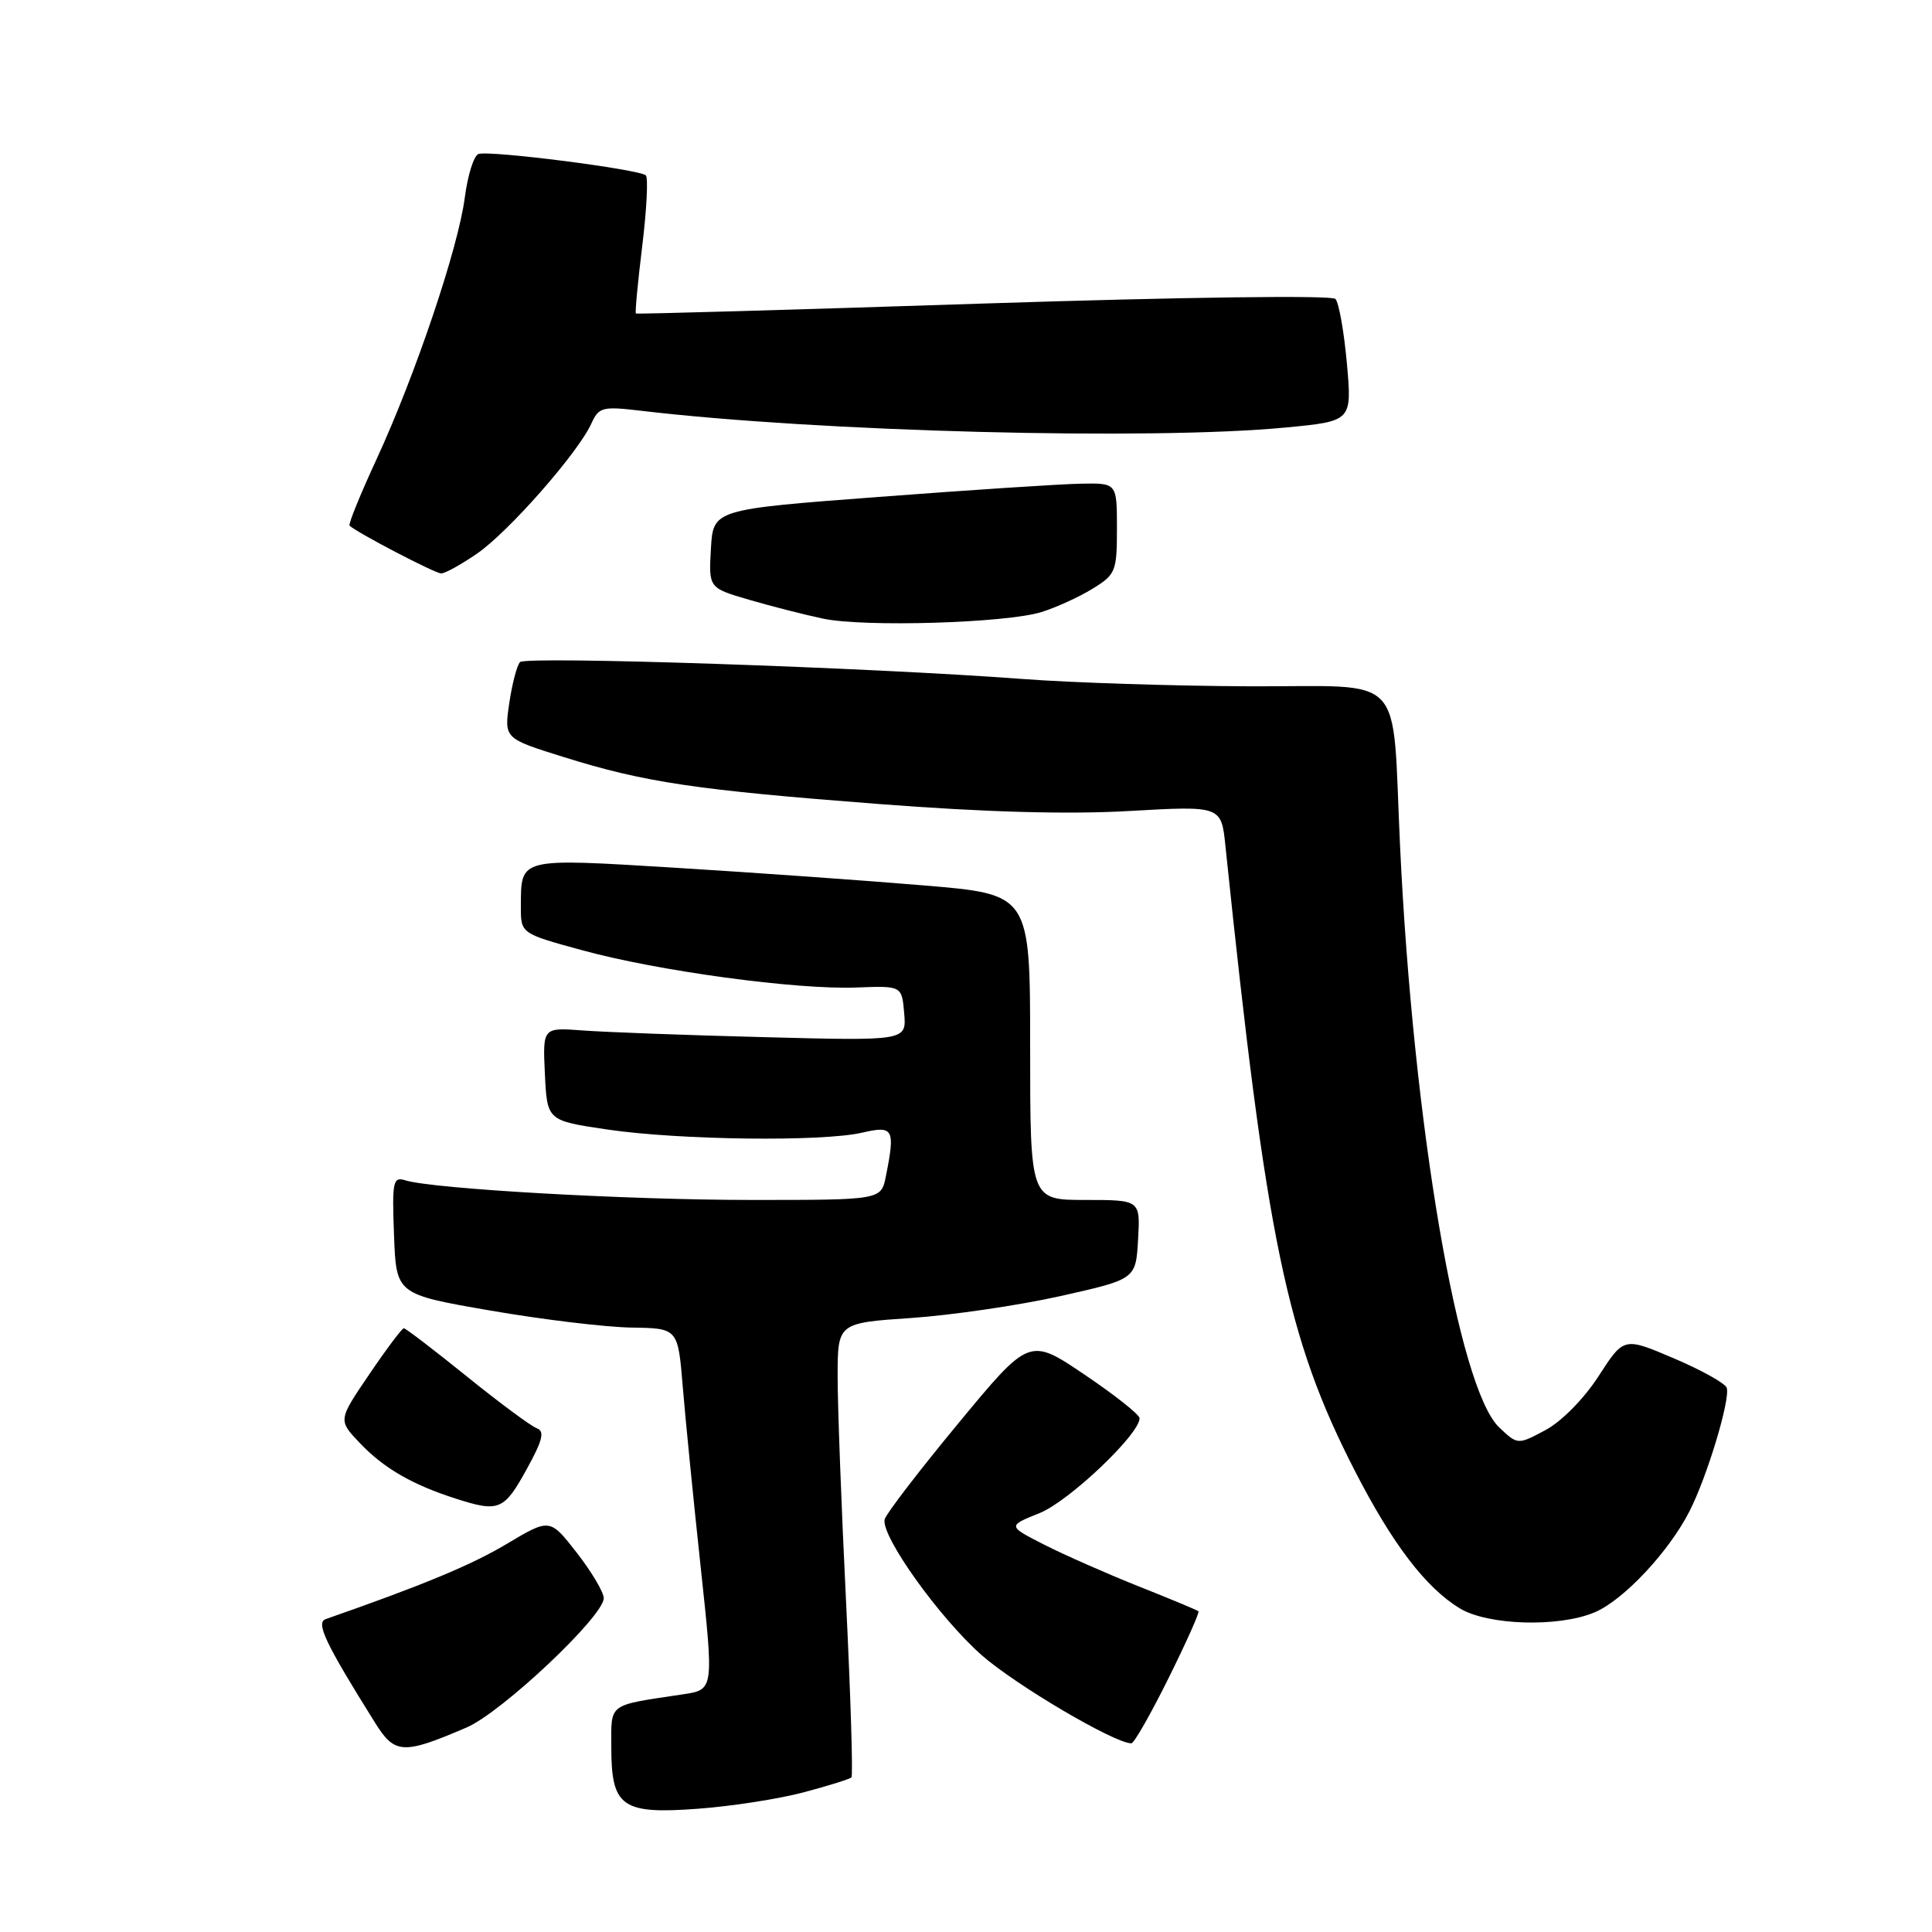 <?xml version="1.0" encoding="UTF-8" standalone="no"?>
<!DOCTYPE svg PUBLIC "-//W3C//DTD SVG 1.1//EN" "http://www.w3.org/Graphics/SVG/1.1/DTD/svg11.dtd" >
<svg xmlns="http://www.w3.org/2000/svg" xmlns:xlink="http://www.w3.org/1999/xlink" version="1.1" viewBox="0 0 256 256">
 <g >
 <path fill="currentColor"
d=" M 106.46 237.50 C 109.74 236.63 112.60 235.74 112.82 235.51 C 113.04 235.29 112.72 224.85 112.11 212.30 C 111.49 199.76 110.99 186.31 110.99 182.40 C 111.00 175.30 111.00 175.30 120.75 174.64 C 126.11 174.27 135.00 172.97 140.50 171.74 C 150.50 169.50 150.50 169.50 150.80 164.25 C 151.10 159.00 151.10 159.00 143.80 159.00 C 136.50 159.00 136.50 159.00 136.50 138.75 C 136.50 118.50 136.50 118.50 122.50 117.33 C 114.80 116.68 100.00 115.63 89.61 114.99 C 68.63 113.71 69.04 113.60 69.02 120.09 C 69.00 123.69 69.00 123.69 77.10 125.90 C 87.17 128.67 105.55 131.16 113.50 130.85 C 119.50 130.62 119.50 130.62 119.81 134.27 C 120.12 137.92 120.12 137.92 101.31 137.43 C 90.96 137.17 80.12 136.76 77.20 136.54 C 71.91 136.14 71.91 136.14 72.20 142.31 C 72.50 148.49 72.50 148.49 80.50 149.67 C 90.02 151.07 108.98 151.31 114.25 150.08 C 118.40 149.12 118.64 149.57 117.38 155.88 C 116.75 159.00 116.75 159.00 99.62 159.00 C 83.06 159.00 57.38 157.54 53.71 156.40 C 52.07 155.89 51.94 156.53 52.21 163.67 C 52.50 171.50 52.50 171.50 65.00 173.66 C 71.88 174.85 80.27 175.86 83.66 175.91 C 89.83 176.00 89.83 176.00 90.47 183.75 C 90.82 188.01 91.89 198.79 92.85 207.70 C 94.59 223.89 94.59 223.89 90.54 224.50 C 80.42 226.02 81.00 225.59 81.00 231.51 C 81.00 239.42 82.39 240.42 92.46 239.67 C 96.88 239.35 103.18 238.37 106.46 237.50 Z  M 61.83 228.90 C 66.49 226.90 80.00 214.16 80.00 211.77 C 80.00 210.98 78.39 208.27 76.43 205.75 C 72.86 201.17 72.86 201.17 67.14 204.58 C 62.41 207.40 56.06 210.03 43.16 214.54 C 41.81 215.01 43.12 217.76 49.69 228.26 C 52.31 232.46 53.40 232.52 61.83 228.90 Z  M 154.83 222.38 C 157.18 217.64 158.97 213.65 158.80 213.50 C 158.64 213.35 155.06 211.86 150.85 210.19 C 146.65 208.51 141.02 206.03 138.35 204.67 C 133.50 202.20 133.50 202.20 137.76 200.49 C 141.65 198.92 151.00 190.05 151.00 187.92 C 151.00 187.45 147.72 184.85 143.70 182.14 C 136.40 177.21 136.40 177.21 126.95 188.64 C 121.75 194.93 117.37 200.64 117.22 201.33 C 116.72 203.54 124.49 214.39 130.08 219.32 C 134.61 223.30 147.68 231.00 149.91 231.00 C 150.27 231.00 152.48 227.12 154.83 222.38 Z  M 211.28 213.65 C 215.09 212.06 221.12 205.64 223.86 200.26 C 226.20 195.69 229.30 185.40 228.80 183.89 C 228.60 183.30 225.45 181.54 221.80 179.99 C 215.17 177.16 215.17 177.16 211.83 182.33 C 209.91 185.31 206.94 188.33 204.81 189.48 C 201.11 191.46 201.11 191.46 198.67 189.16 C 193.23 184.05 187.25 149.01 185.51 112.00 C 184.41 88.69 186.59 91.01 165.69 90.94 C 155.68 90.90 142.10 90.47 135.50 89.97 C 115.22 88.44 69.69 86.91 68.91 87.73 C 68.50 88.15 67.86 90.60 67.48 93.17 C 66.80 97.85 66.80 97.85 74.65 100.30 C 85.41 103.67 92.14 104.67 116.50 106.54 C 130.54 107.62 141.53 107.93 149.66 107.46 C 161.83 106.77 161.83 106.77 162.38 112.13 C 167.81 164.43 170.49 177.32 179.58 195.00 C 184.53 204.62 188.92 210.37 193.42 213.11 C 197.13 215.37 206.50 215.66 211.28 213.65 Z  M 69.82 194.62 C 71.92 190.81 72.20 189.64 71.12 189.25 C 70.36 188.97 66.18 185.88 61.84 182.37 C 57.50 178.87 53.75 176.00 53.51 176.00 C 53.27 176.00 51.21 178.74 48.94 182.09 C 44.80 188.18 44.80 188.18 47.65 191.18 C 50.86 194.56 54.63 196.74 60.50 198.61 C 66.12 200.41 66.81 200.11 69.82 194.62 Z  M 138.00 81.10 C 139.93 80.50 142.96 79.12 144.75 78.02 C 147.84 76.13 148.00 75.72 148.00 70.01 C 148.00 64.00 148.00 64.00 143.25 64.09 C 140.64 64.13 128.60 64.92 116.50 65.84 C 94.50 67.50 94.50 67.50 94.20 72.71 C 93.90 77.91 93.90 77.91 99.29 79.48 C 102.26 80.35 106.67 81.47 109.09 81.98 C 114.57 83.12 133.29 82.56 138.00 81.10 Z  M 63.26 73.32 C 67.43 70.43 76.59 60.00 78.35 56.14 C 79.35 53.94 79.80 53.82 84.96 54.43 C 108.45 57.22 152.51 58.36 170.33 56.65 C 179.15 55.81 179.15 55.81 178.47 48.15 C 178.09 43.94 177.41 40.10 176.95 39.61 C 176.48 39.10 156.88 39.36 130.31 40.22 C 105.12 41.05 84.39 41.64 84.26 41.54 C 84.13 41.44 84.51 37.42 85.10 32.60 C 85.69 27.78 85.90 23.57 85.58 23.24 C 84.77 22.44 64.78 19.88 63.39 20.41 C 62.78 20.64 61.97 23.23 61.59 26.16 C 60.73 32.84 55.03 49.73 49.89 60.86 C 47.74 65.51 46.13 69.47 46.32 69.65 C 47.19 70.52 57.62 75.97 58.45 75.98 C 58.97 75.99 61.13 74.79 63.26 73.32 Z "/>
</g>
</svg>